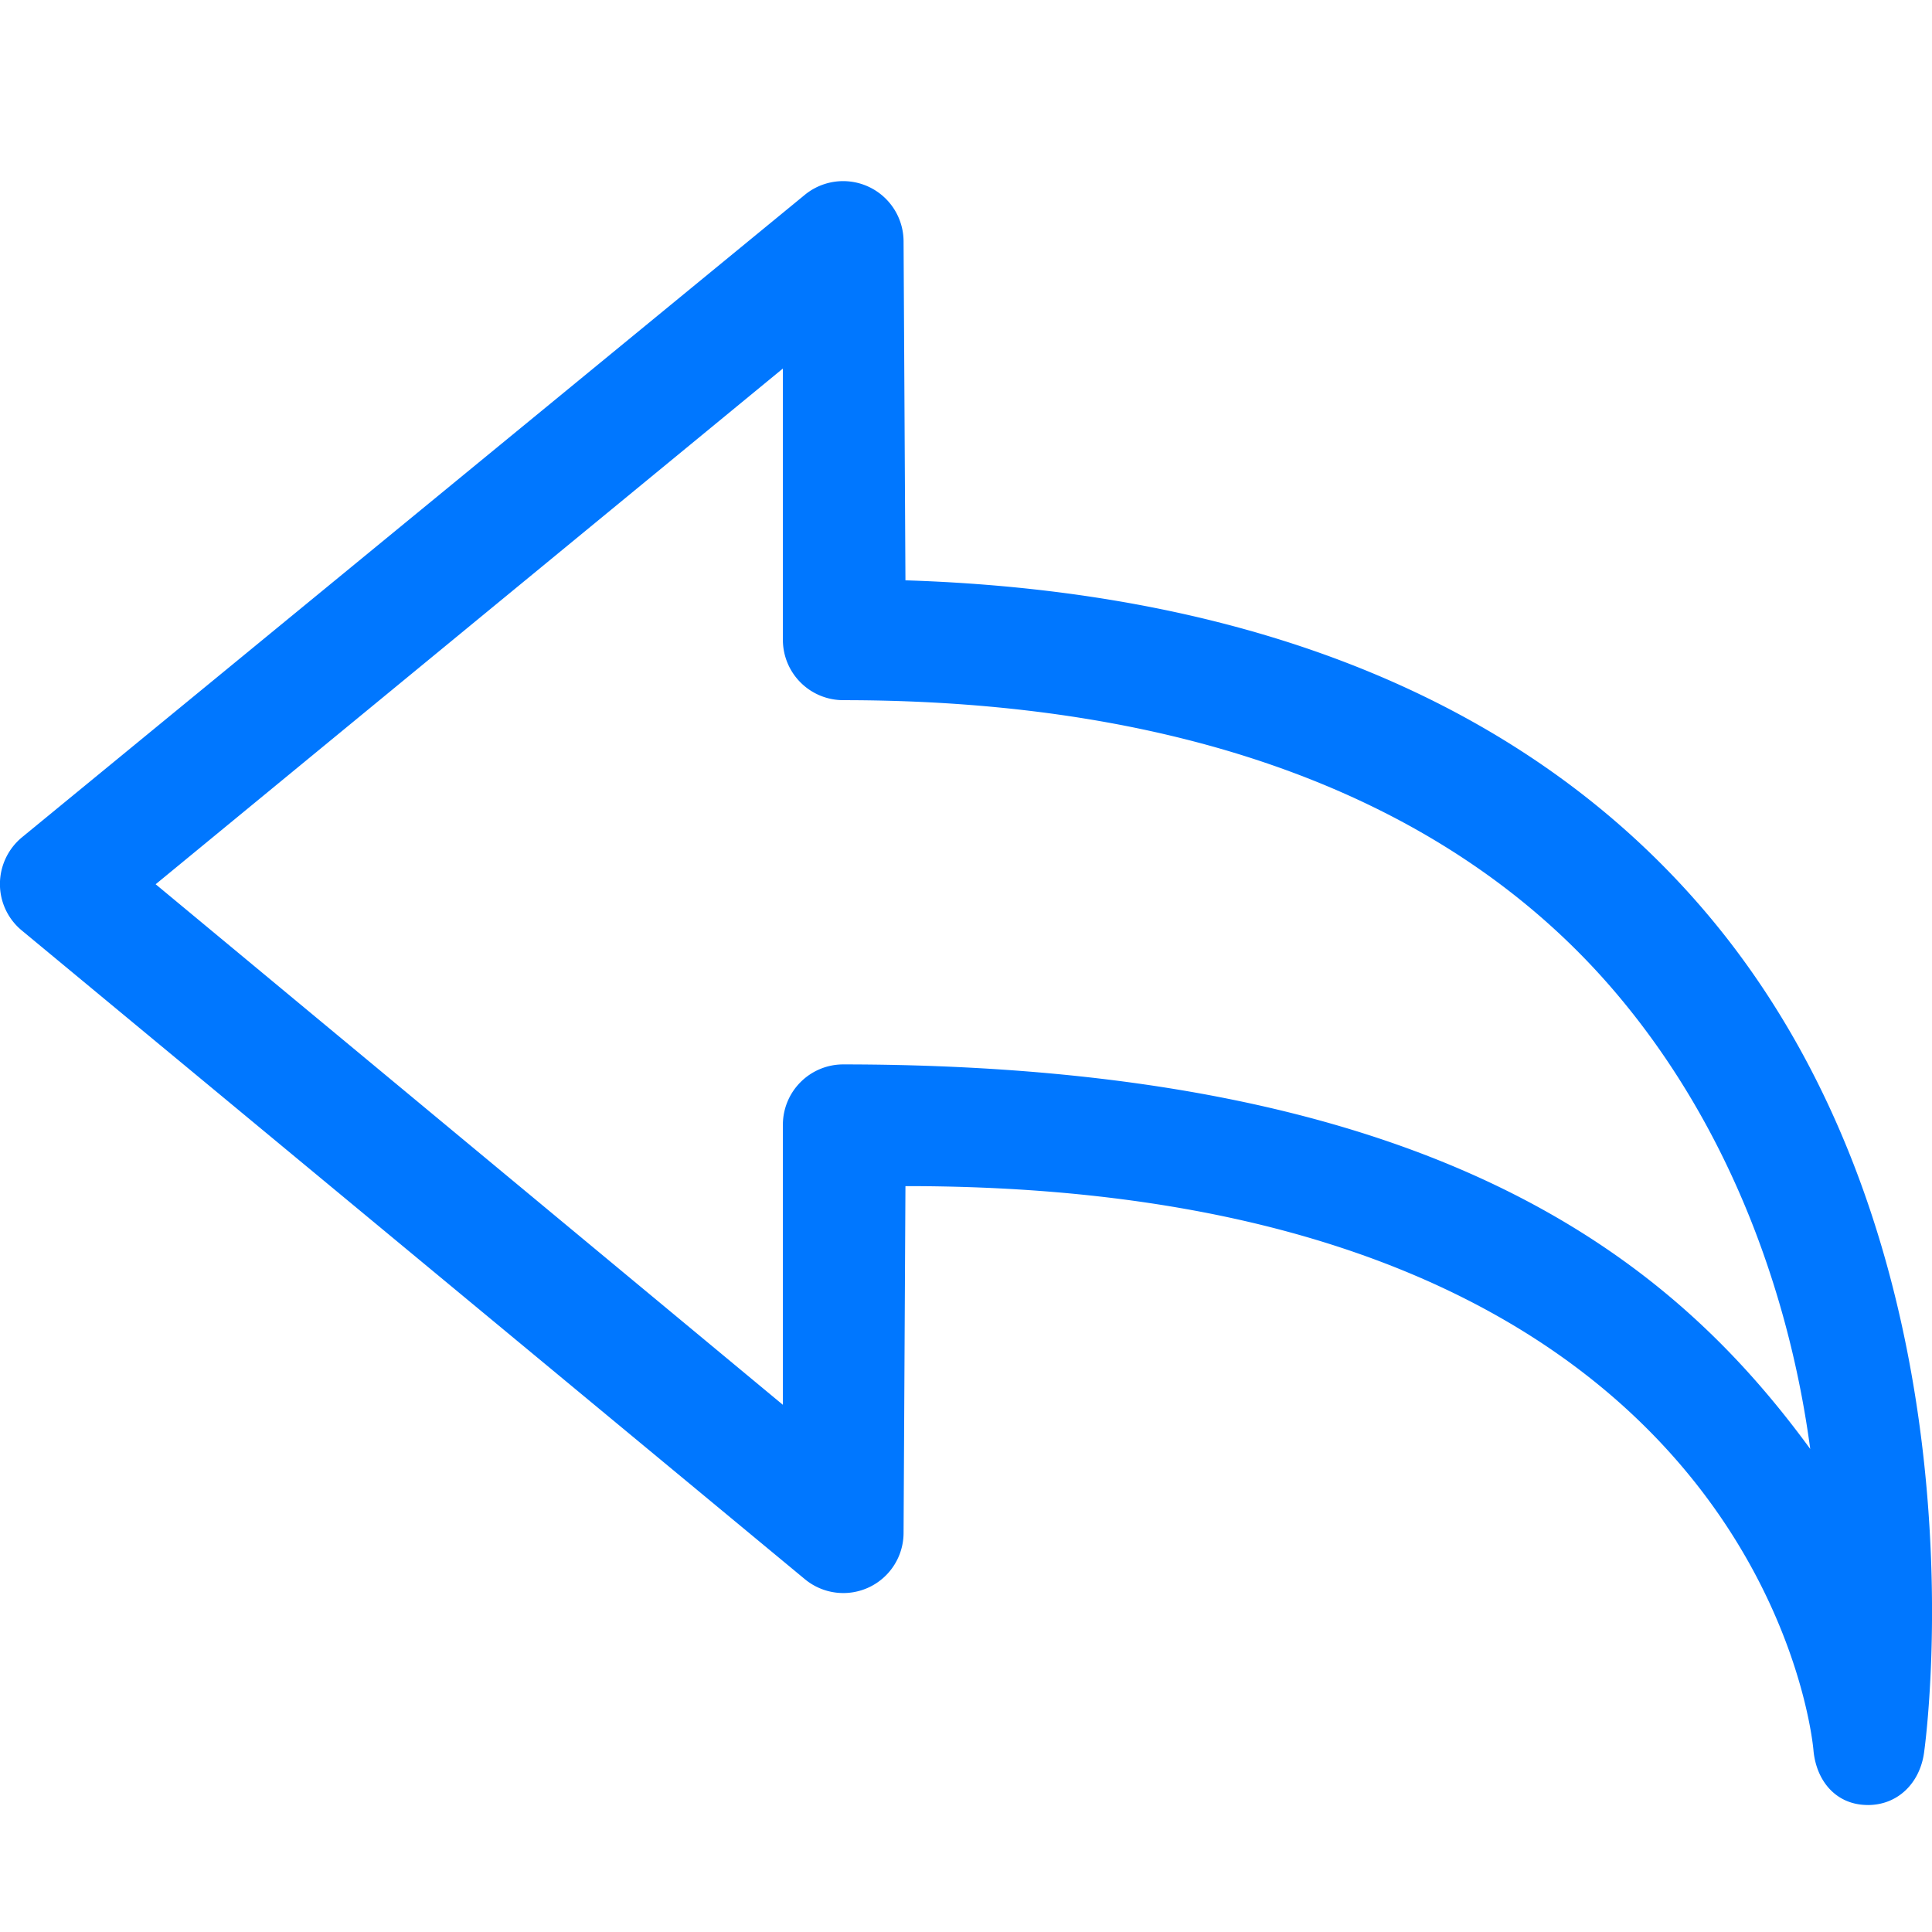 <svg viewBox="0 0 32 32" xmlns="http://www.w3.org/2000/svg"><path d="M31.866 29.046c.05-.336 1.109-8.41-3.639-13.966-2.917-3.414-7.418-5.283-13.23-5.468l-.031-5.613a1.001 1.001 0 00-1.632-.775L.367 13.866c-.232.19-.367.474-.368.774-.001.3.133.584.365.774l12.968 10.743a.998.998 0 001.634-.772l.031-5.739c14.009-.01 15.005 8.966 15.039 9.337.043.504.362.897.868.913l.034.001c.495 0 .854-.361.928-.851zM13.261 17.922a1 1 0 00-.294.708v4.638L2.578 14.646l10.389-8.542v4.493a1 1 0 001 1c5.69 0 10.037 1.648 12.735 4.776 2.029 2.354 2.962 5.235 3.281 7.626-2.184-2.984-6.008-6.363-16.015-6.369h-.002a.998.998 0 00-.705.292z" fill="#07f"/></svg>